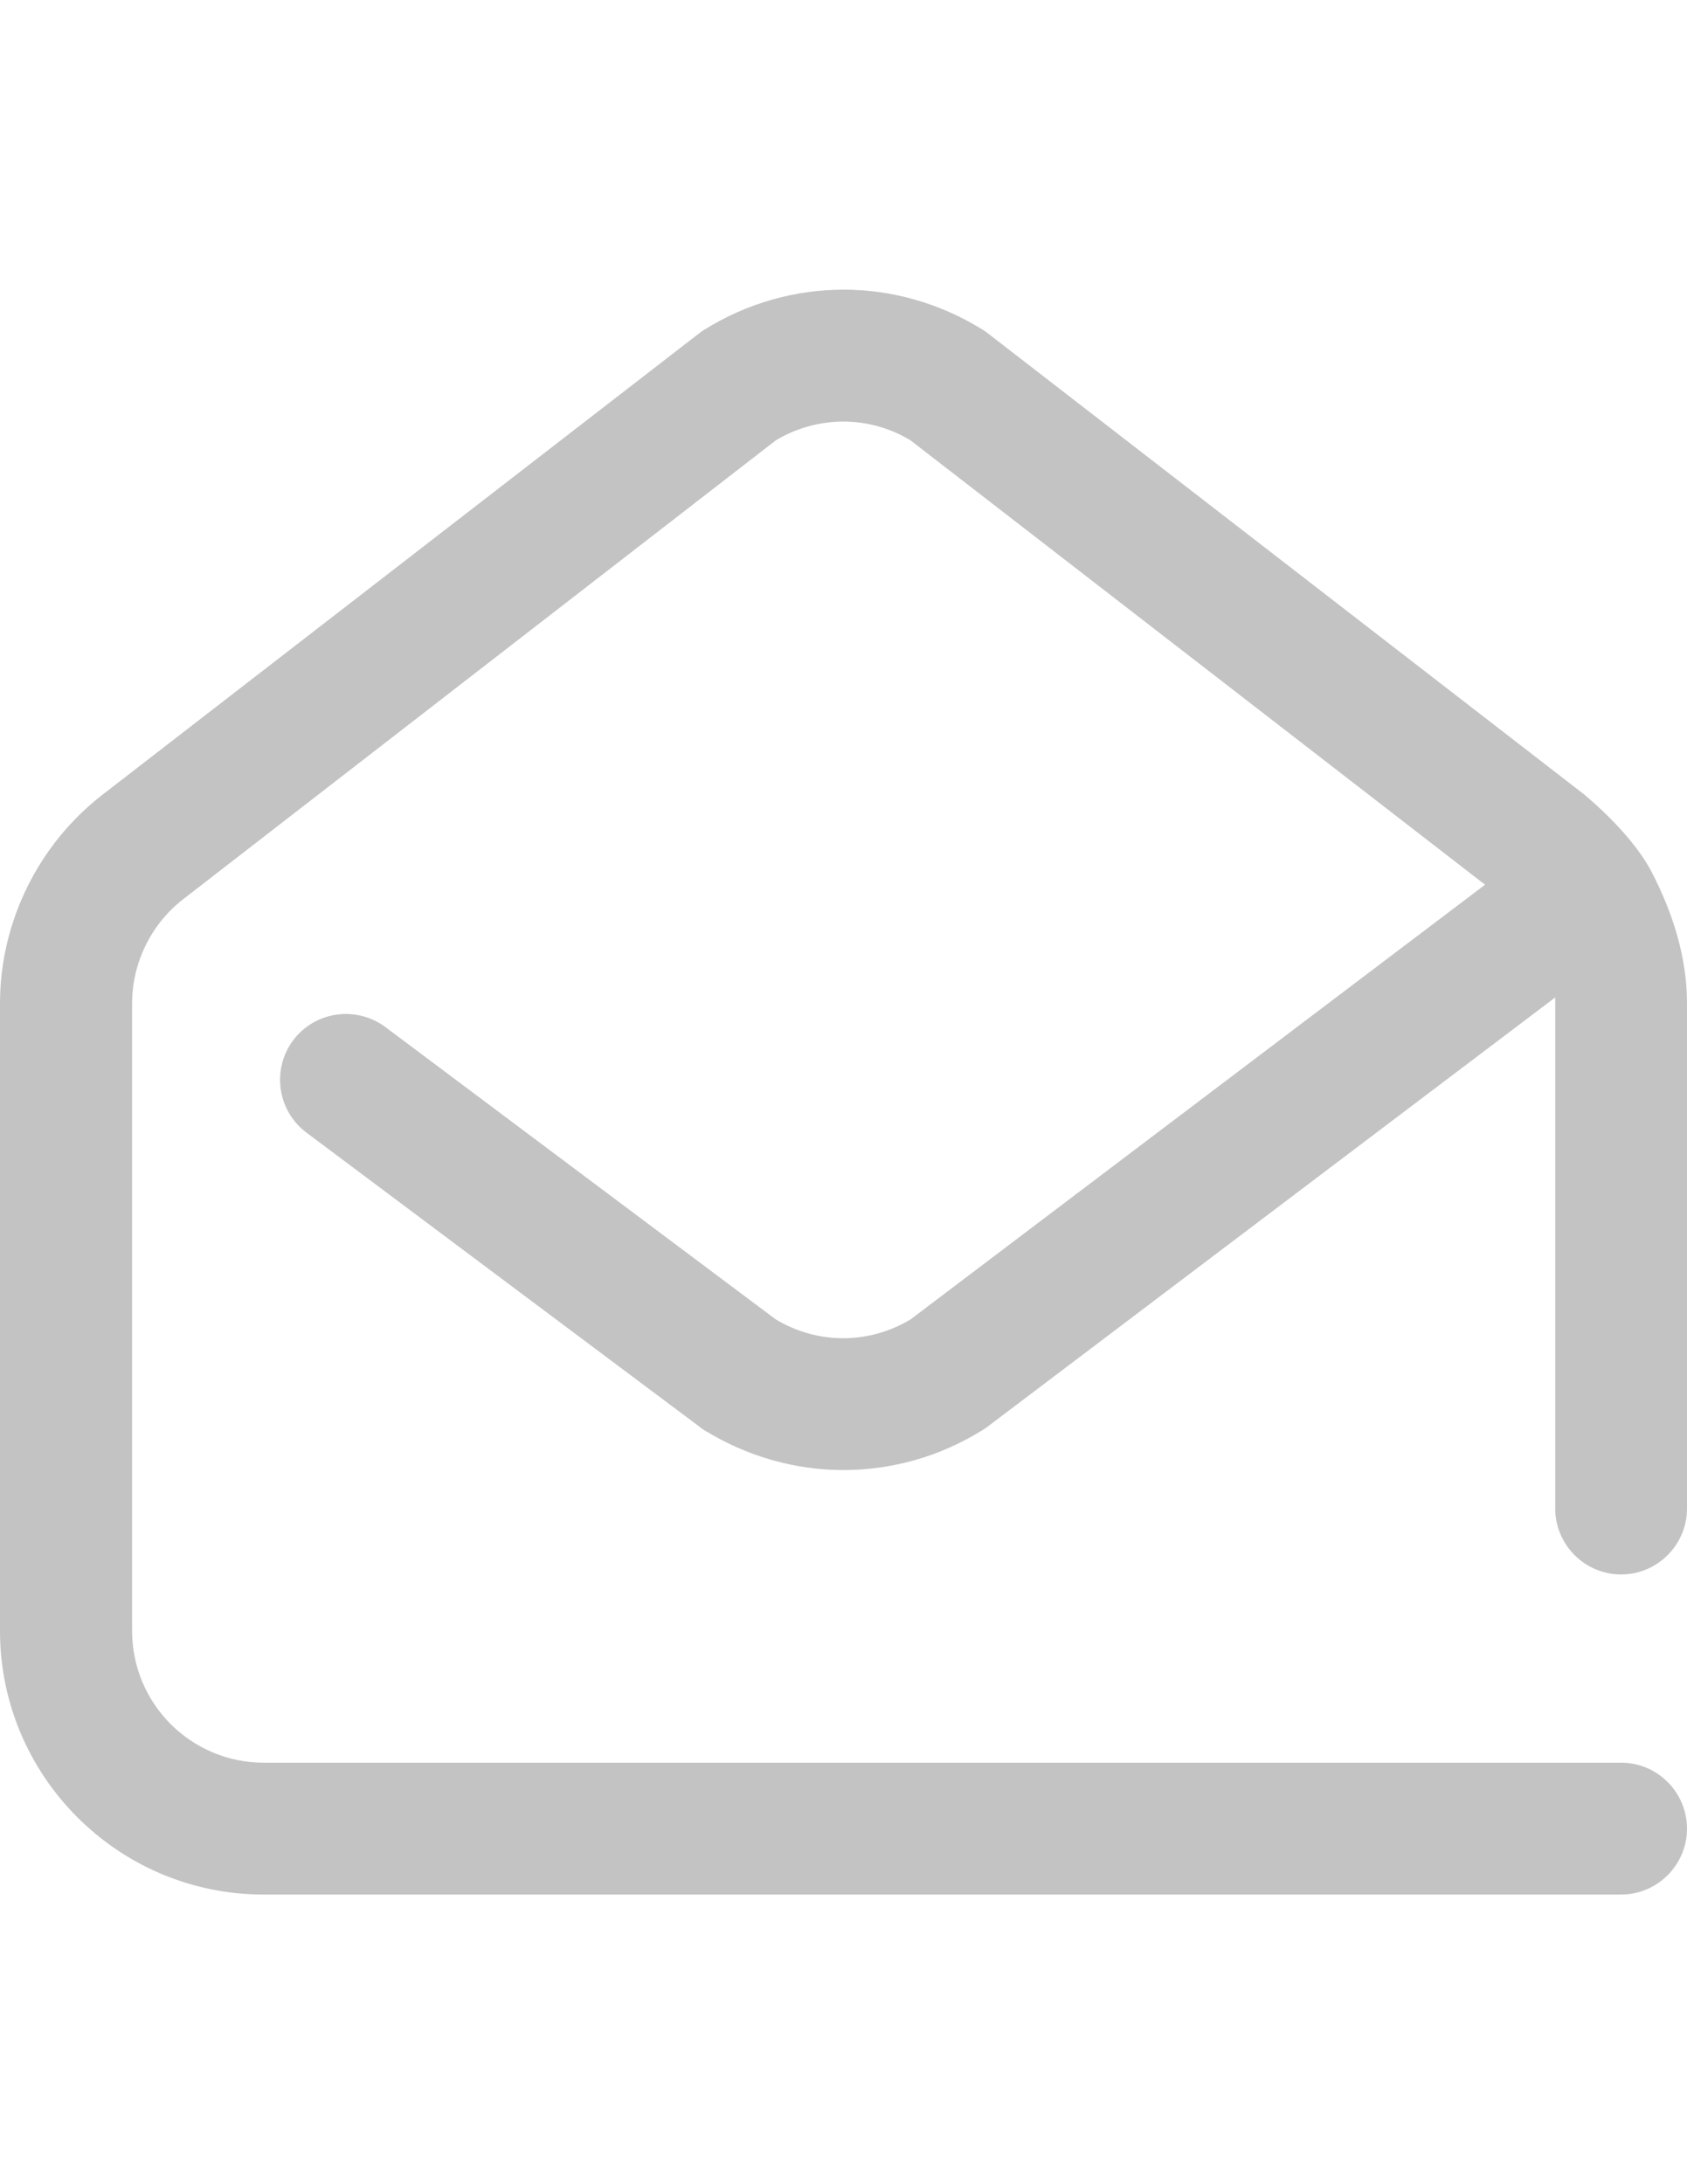 <?xml version="1.0" encoding="utf-8"?>
<!-- Generator: Adobe Illustrator 17.0.1, SVG Export Plug-In . SVG Version: 6.00 Build 0)  -->
<!DOCTYPE svg PUBLIC "-//W3C//DTD SVG 1.1//EN" "http://www.w3.org/Graphics/SVG/1.1/DTD/svg11.dtd">
<svg version="1.1" id="Capa_1" xmlns="http://www.w3.org/2000/svg" xmlns:xlink="http://www.w3.org/1999/xlink" x="0px" y="0px"
	 width="612px" height="792px" viewBox="0 0 612 792" enable-background="new 0 0 612 792" xml:space="preserve">
<path fill="#C3C3C3" d="M612,663.069c0,13.146-10.756,23.902-23.902,23.902H95.606C42.903,686.97,0,644.067,0,591.364v-227.54
	c0-29.399,13.863-57.603,37.167-75.648l216.309-167.192c0.598-0.478,1.315-0.956,2.032-1.434c31.192-19.36,69.793-19.36,100.984,0
	c0.717,0.478,1.315,0.837,2.032,1.434l216.309,167.192c17.329,14.699,23.065,25.575,24.26,27.845
	C606.742,330.721,612,346.974,612,363.824v183.181c0,13.146-10.756,23.902-23.902,23.902s-23.902-10.756-23.902-23.902V363.824
	c0-0.717,0-1.434,0-2.151L358.165,517.392c-0.598,0.478-1.195,0.837-1.793,1.195c-15.536,9.68-32.984,14.461-50.432,14.461
	c-17.448,0-34.896-4.9-50.432-14.461c-0.598-0.359-1.195-0.717-1.673-1.195L111.142,410.671
	c-10.517-7.888-12.668-22.945-4.78-33.462c7.888-10.517,22.826-12.668,33.462-4.78l141.617,106.003
	c15.177,9.083,33.701,9.083,48.879,0l208.422-157.631L330.2,159.585c-15.058-8.963-33.462-8.963-48.64,0L66.446,326.06
	c-11.592,8.963-18.524,23.065-18.524,37.764v227.54c0,26.411,21.392,47.803,47.803,47.803h492.492
	C601.244,639.167,612,649.923,612,663.069z"/>
</svg>
